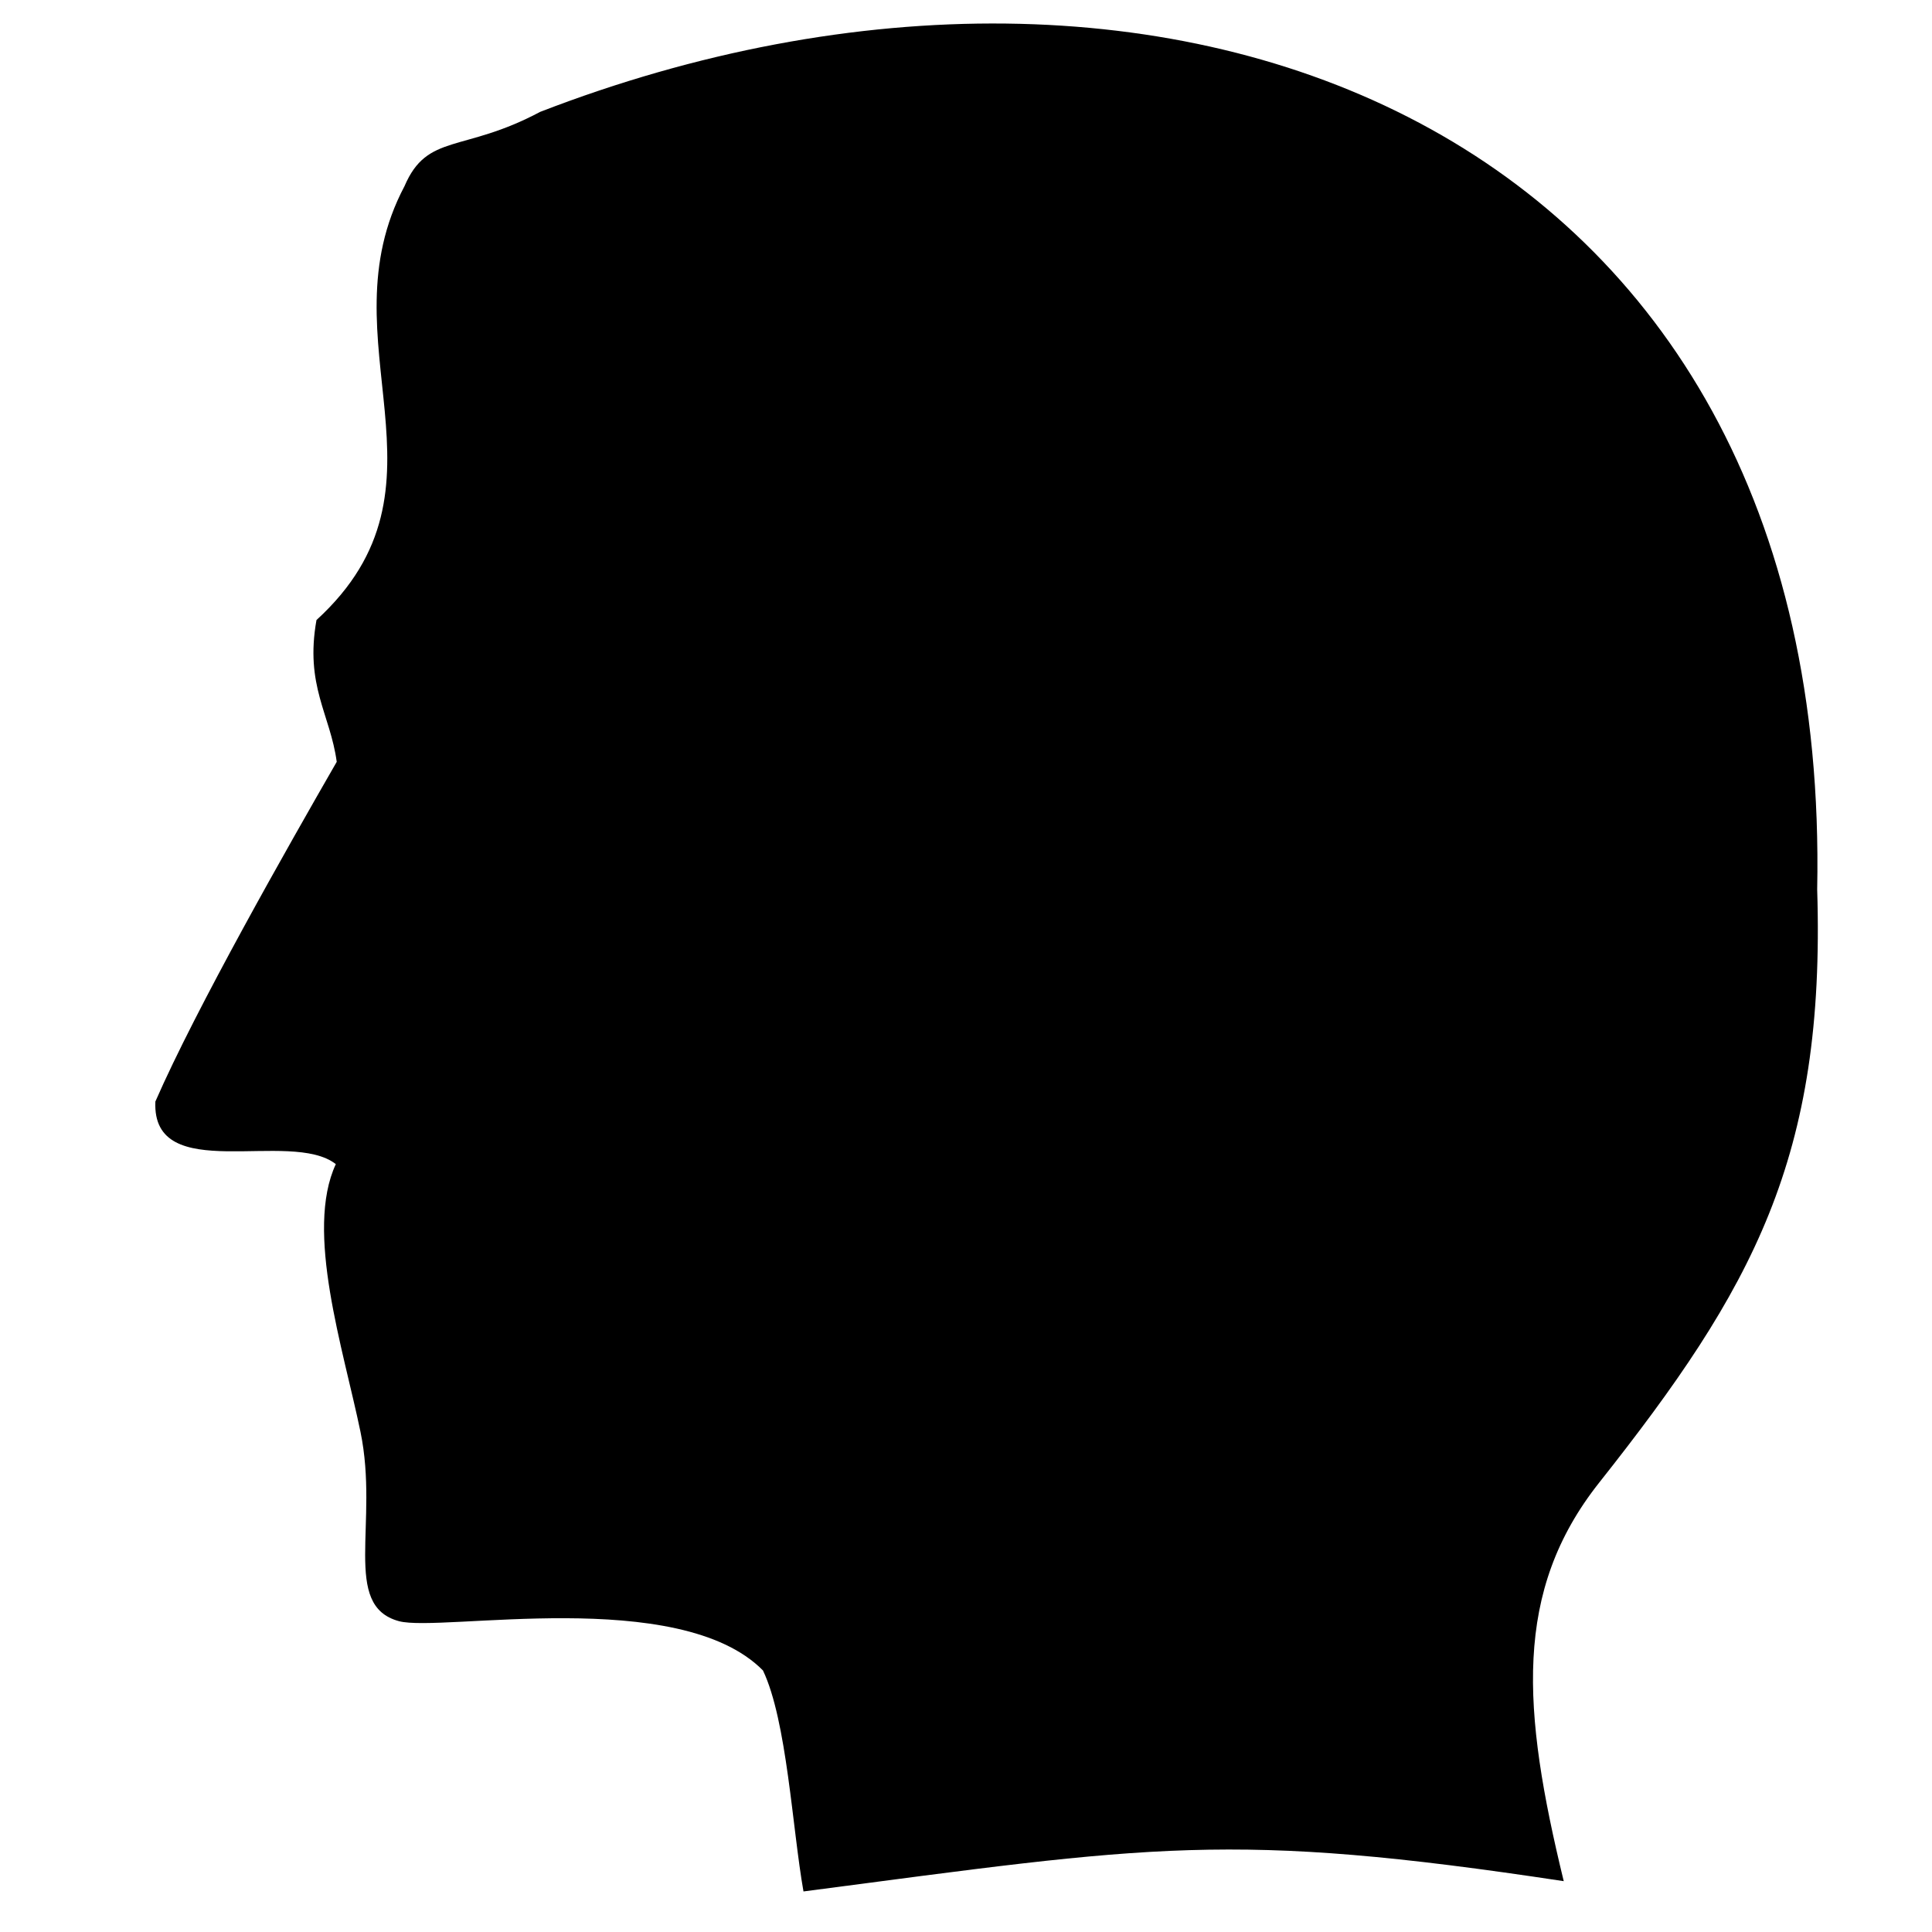<svg xmlns="http://www.w3.org/2000/svg" xmlns:xlink="http://www.w3.org/1999/xlink" version="1.1" x="0px" y="0px" viewBox="0 0 100 100" enable-background="new 0 0 100 100" xml:space="preserve"><g><g><path d="M20.937,9.636c-4.265,8.056,3.055,15.496-4.556,22.457c-0.608,3.403,0.714,4.877,1.048,7.339    c-2.552,4.436-7.262,12.72-9.387,17.583c-0.197,4.391,6.988,1.397,9.34,3.24c-1.615,3.467,0.385,9.544,1.277,13.86    c0.975,4.721-0.996,8.993,1.993,9.797c2.191,0.586,14.498-1.845,18.839,2.551c1.241,2.604,1.518,8.172,2.097,11.438    c18.099-2.368,22.034-3.155,39.351-0.532c-2.163-8.885-2.621-15.002,1.836-20.63c7.947-10.039,11.718-16.809,11.282-30.698    C94.844,6.425,60.377-6.745,27.959,5.79C23.958,7.924,22.12,6.869,20.937,9.636z"></path></g></g></svg>